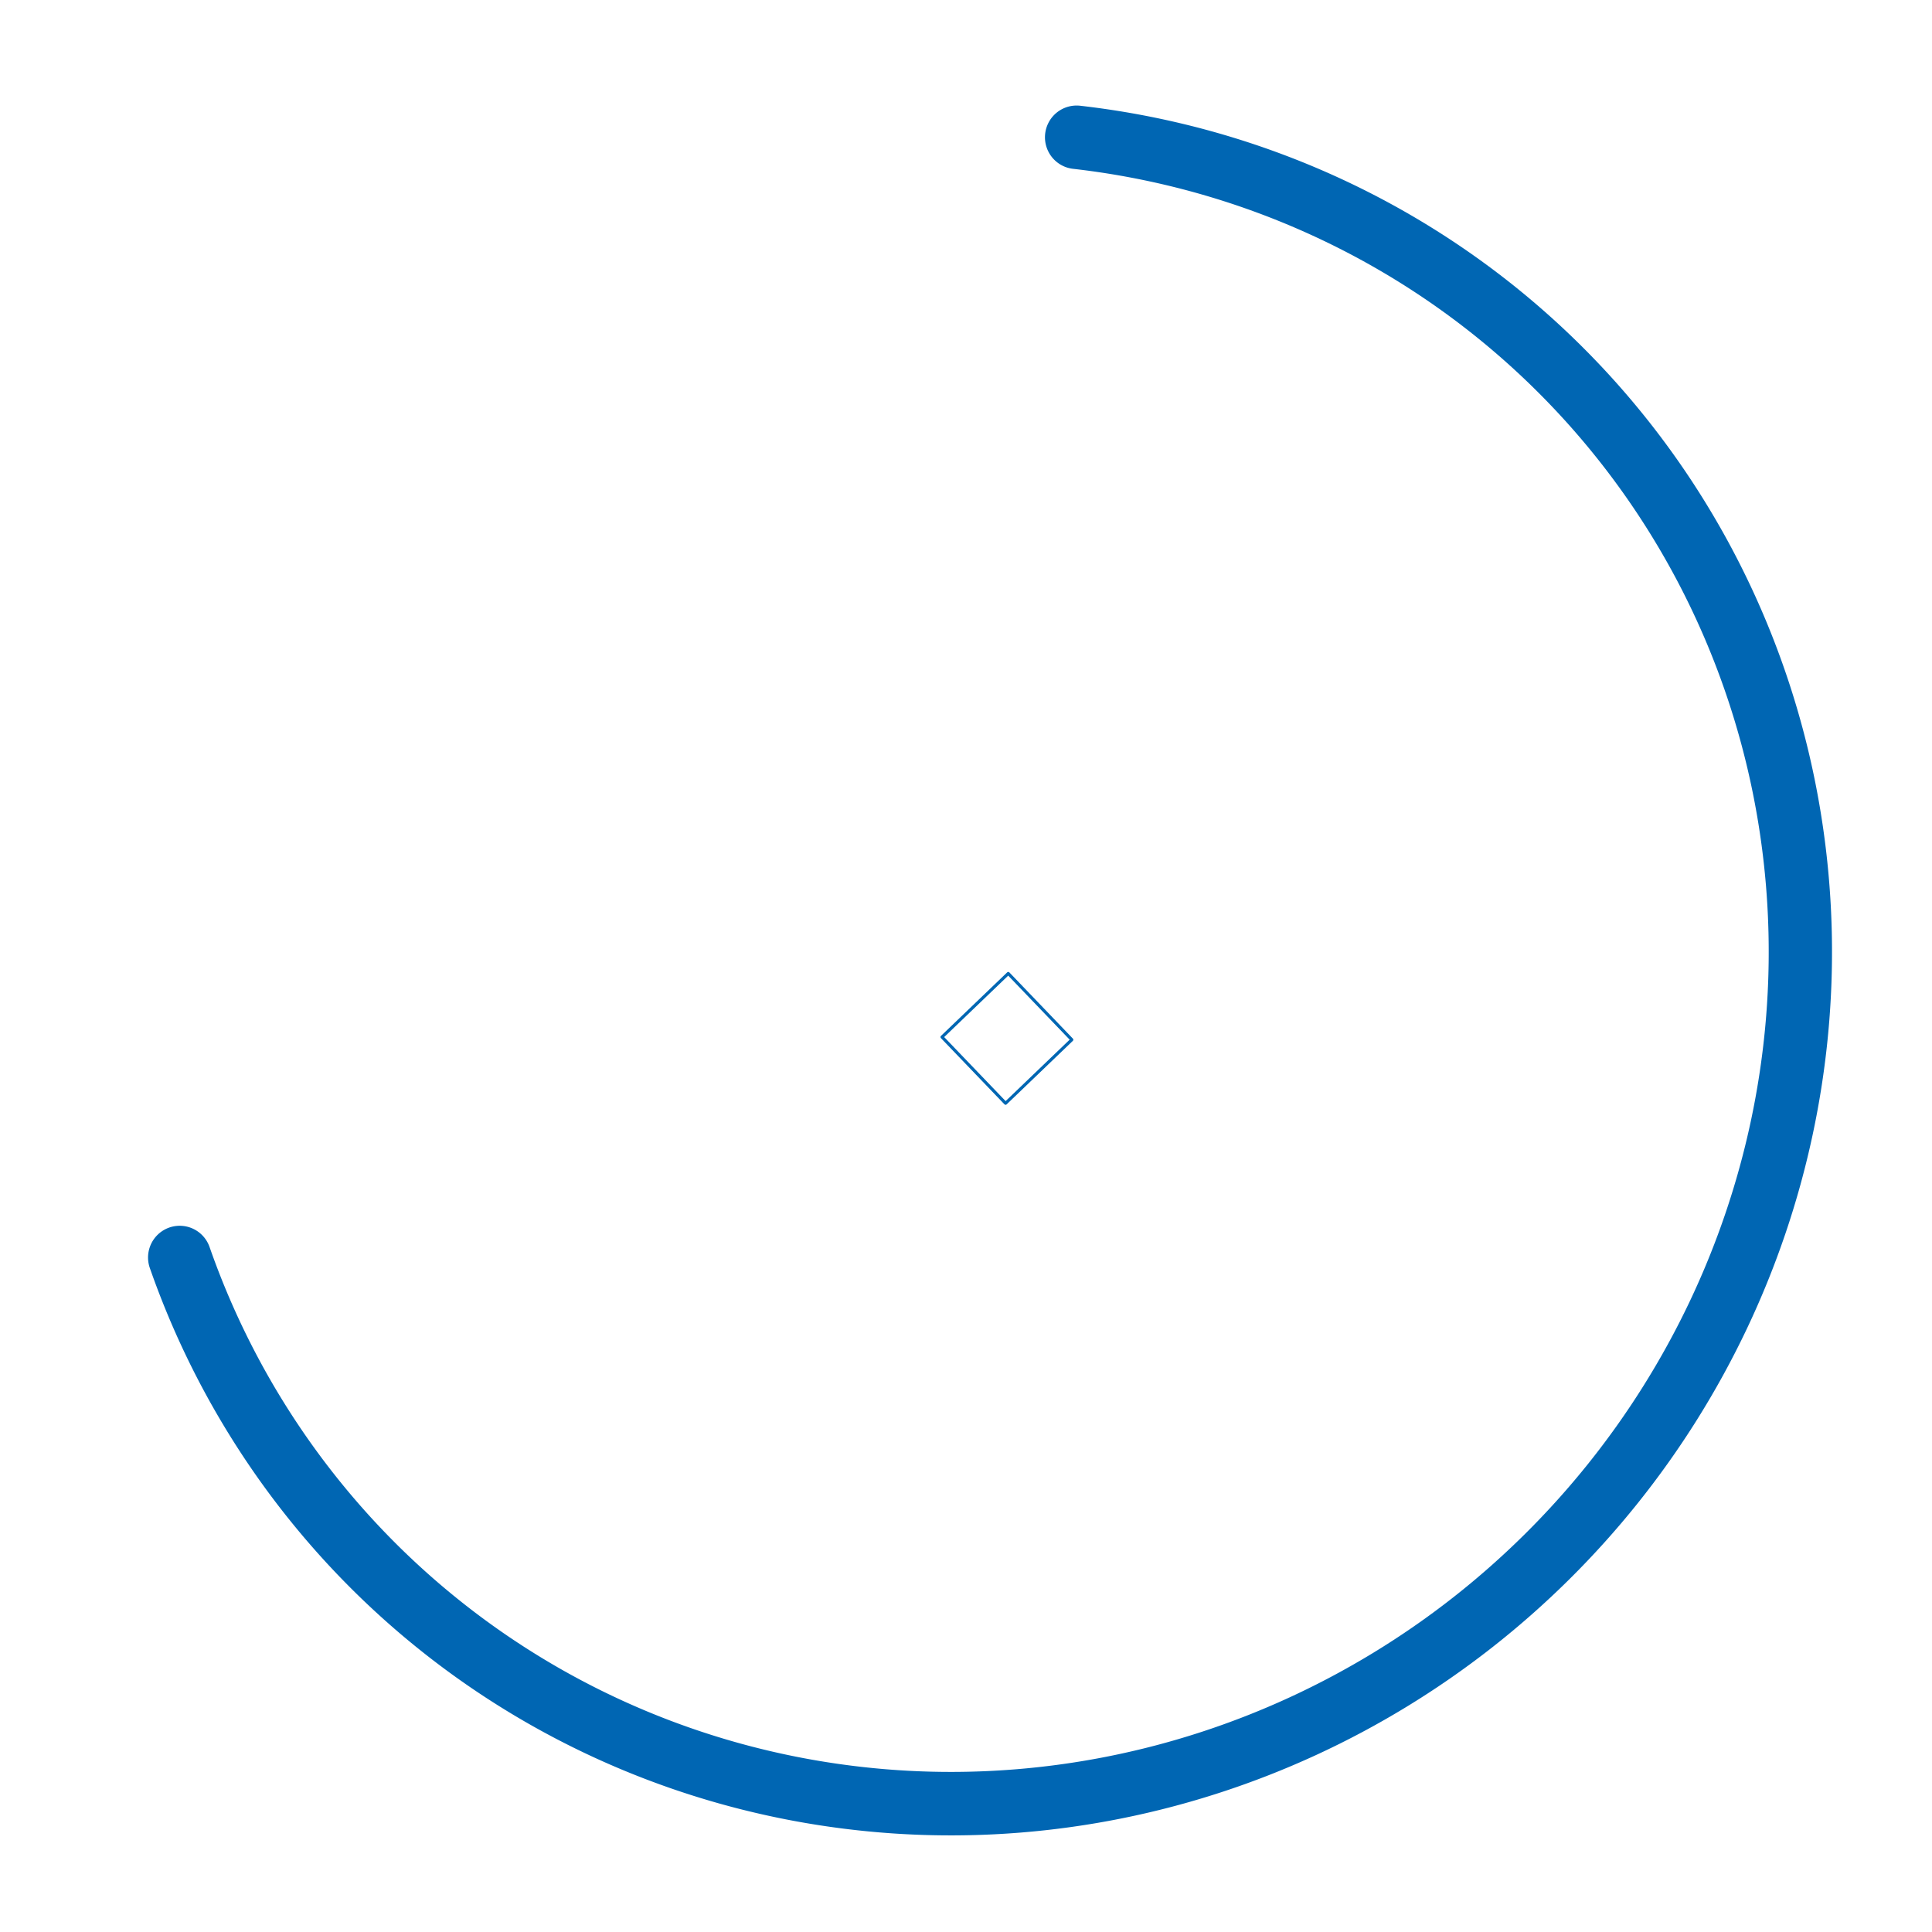 <?xml version="1.0" encoding="UTF-8" standalone="no"?>
<svg
   xmlns:dc="http://purl.org/dc/elements/1.1/"
   xmlns:cc="http://creativecommons.org/ns#"
   xmlns:rdf="http://www.w3.org/1999/02/22-rdf-syntax-ns#"
   xmlns:svg="http://www.w3.org/2000/svg"
   xmlns="http://www.w3.org/2000/svg"
   xmlns:sodipodi="http://sodipodi.sourceforge.net/DTD/sodipodi-0.dtd"
   xmlns:inkscape="http://www.inkscape.org/namespaces/inkscape"
   version="1.2"
   width="112.89mm"
   height="112.89mm"
   viewBox="0 0 11289 11289"
   preserveAspectRatio="xMidYMid"
   fill-rule="evenodd"
   stroke-width="28.222"
   stroke-linejoin="round"
   xml:space="preserve"
   id="svg116"
   sodipodi:docname="arc.svg"
   inkscape:version="0.92.5 (2060ec1f9f, 2020-04-08)"><sodipodi:namedview
   pagecolor="#ffffff"
   bordercolor="#666666"
   borderopacity="1"
   objecttolerance="10"
   gridtolerance="10"
   guidetolerance="10"
   inkscape:pageopacity="0"
   inkscape:pageshadow="2"
   inkscape:window-width="1920"
   inkscape:window-height="1029"
   id="namedview118"
   showgrid="false"
   inkscape:zoom="3.1289168"
   inkscape:cx="168.59801"
   inkscape:cy="194.9089"
   inkscape:window-x="1366"
   inkscape:window-y="25"
   inkscape:window-maximized="1"
   inkscape:current-layer="g108" />
 <defs
   class="ClipPathGroup"
   id="defs8" />
 <defs
   class="TextShapeIndex"
   id="defs12" />
 <defs
   class="EmbeddedBulletChars"
   id="defs44" />
 <defs
   class="TextEmbeddedBitmaps"
   id="defs46" />
 <g
   id="g51">
  <g
   id="id2"
   class="Master_Slide">
   <g
   id="bg-id2"
   class="Background" />
   <g
   id="bo-id2"
   class="BackgroundObjects" />
  </g>
 </g>
 <g
   class="SlideGroup"
   id="g114">
  <g
   id="container-id1">
    <g
   class="Page"
   id="g108">
      <g
   class="com.sun.star.drawing.PolyPolygonShape"
   id="g56">
       <g
   id="id3">
        <rect
   class="BoundingBox"
   x="720"
   y="816"
   width="9799"
   height="9801"
   id="rect53"
   style="fill:none;stroke:none" />
       </g>
      </g>
      <g
   class="com.sun.star.drawing.PolyPolygonShape"
   id="g61">
       <g
   id="id4">
        <rect
   class="BoundingBox"
   x="2698"
   y="2698"
   width="5899"
   height="5899"
   id="rect58"
   style="fill:none;stroke:none" />
       </g>
      </g>
      
      <g
   class="com.sun.star.drawing.PolyPolygonShape"
   id="g73">
       <g
   id="id6">
        <rect
   class="BoundingBox"
   x="7937"
   y="1235"
   width="2121"
   height="2121"
   id="rect70"
   style="fill:none;stroke:none" />
       </g>
      </g>
      
      
      <g
   class="com.sun.star.drawing.PolyPolygonShape"
   id="g92">
       <g
   id="id9">
        <rect
   class="BoundingBox"
   x="1235"
   y="7937"
   width="2121"
   height="2121"
   id="rect89"
   style="fill:none;stroke:none" />
       </g>
      </g>
      
      
     <path
   id="circle6020"
   style="opacity:1;fill:none;fill-opacity:1;fill-rule:nonzero;stroke:#0066b3;stroke-width:370.417;stroke-linecap:round;stroke-linejoin:miter;stroke-miterlimit:4;stroke-dasharray:none;stroke-dashoffset:3.996;stroke-opacity:1"
   transform="matrix(0.706,-0.708,0.706,0.708,0,0)"
   sodipodi:type="arc"
   sodipodi:cx="7.448555"
   sodipodi:cy="7994.729"
   sodipodi:rx="4923.9609"
   sodipodi:ry="4831.3784"
   sodipodi:start="5.6203544"
   sodipodi:end="3.5825275"
   d="m 3888.778,5021.736 a 4923.961,4831.378 0 0 1 -286.212,6274.328 4923.961,4831.378 0 0 1 -6361.609,695.393 4923.961,4831.378 0 0 1 -1686.507,-6058.689"
   sodipodi:open="true" /><rect
   id="rect3893"
   width="536.449"
   height="536.449"
   x="8183.233"
   y="-312.761"
   style="opacity:1;fill:none;stroke:#0066b3;stroke-width:17.882;stroke-miterlimit:4;stroke-dasharray:none;stroke-opacity:1"
   ry="0"
   transform="rotate(46.183)" /></g>
   </g>
 </g>
</svg>